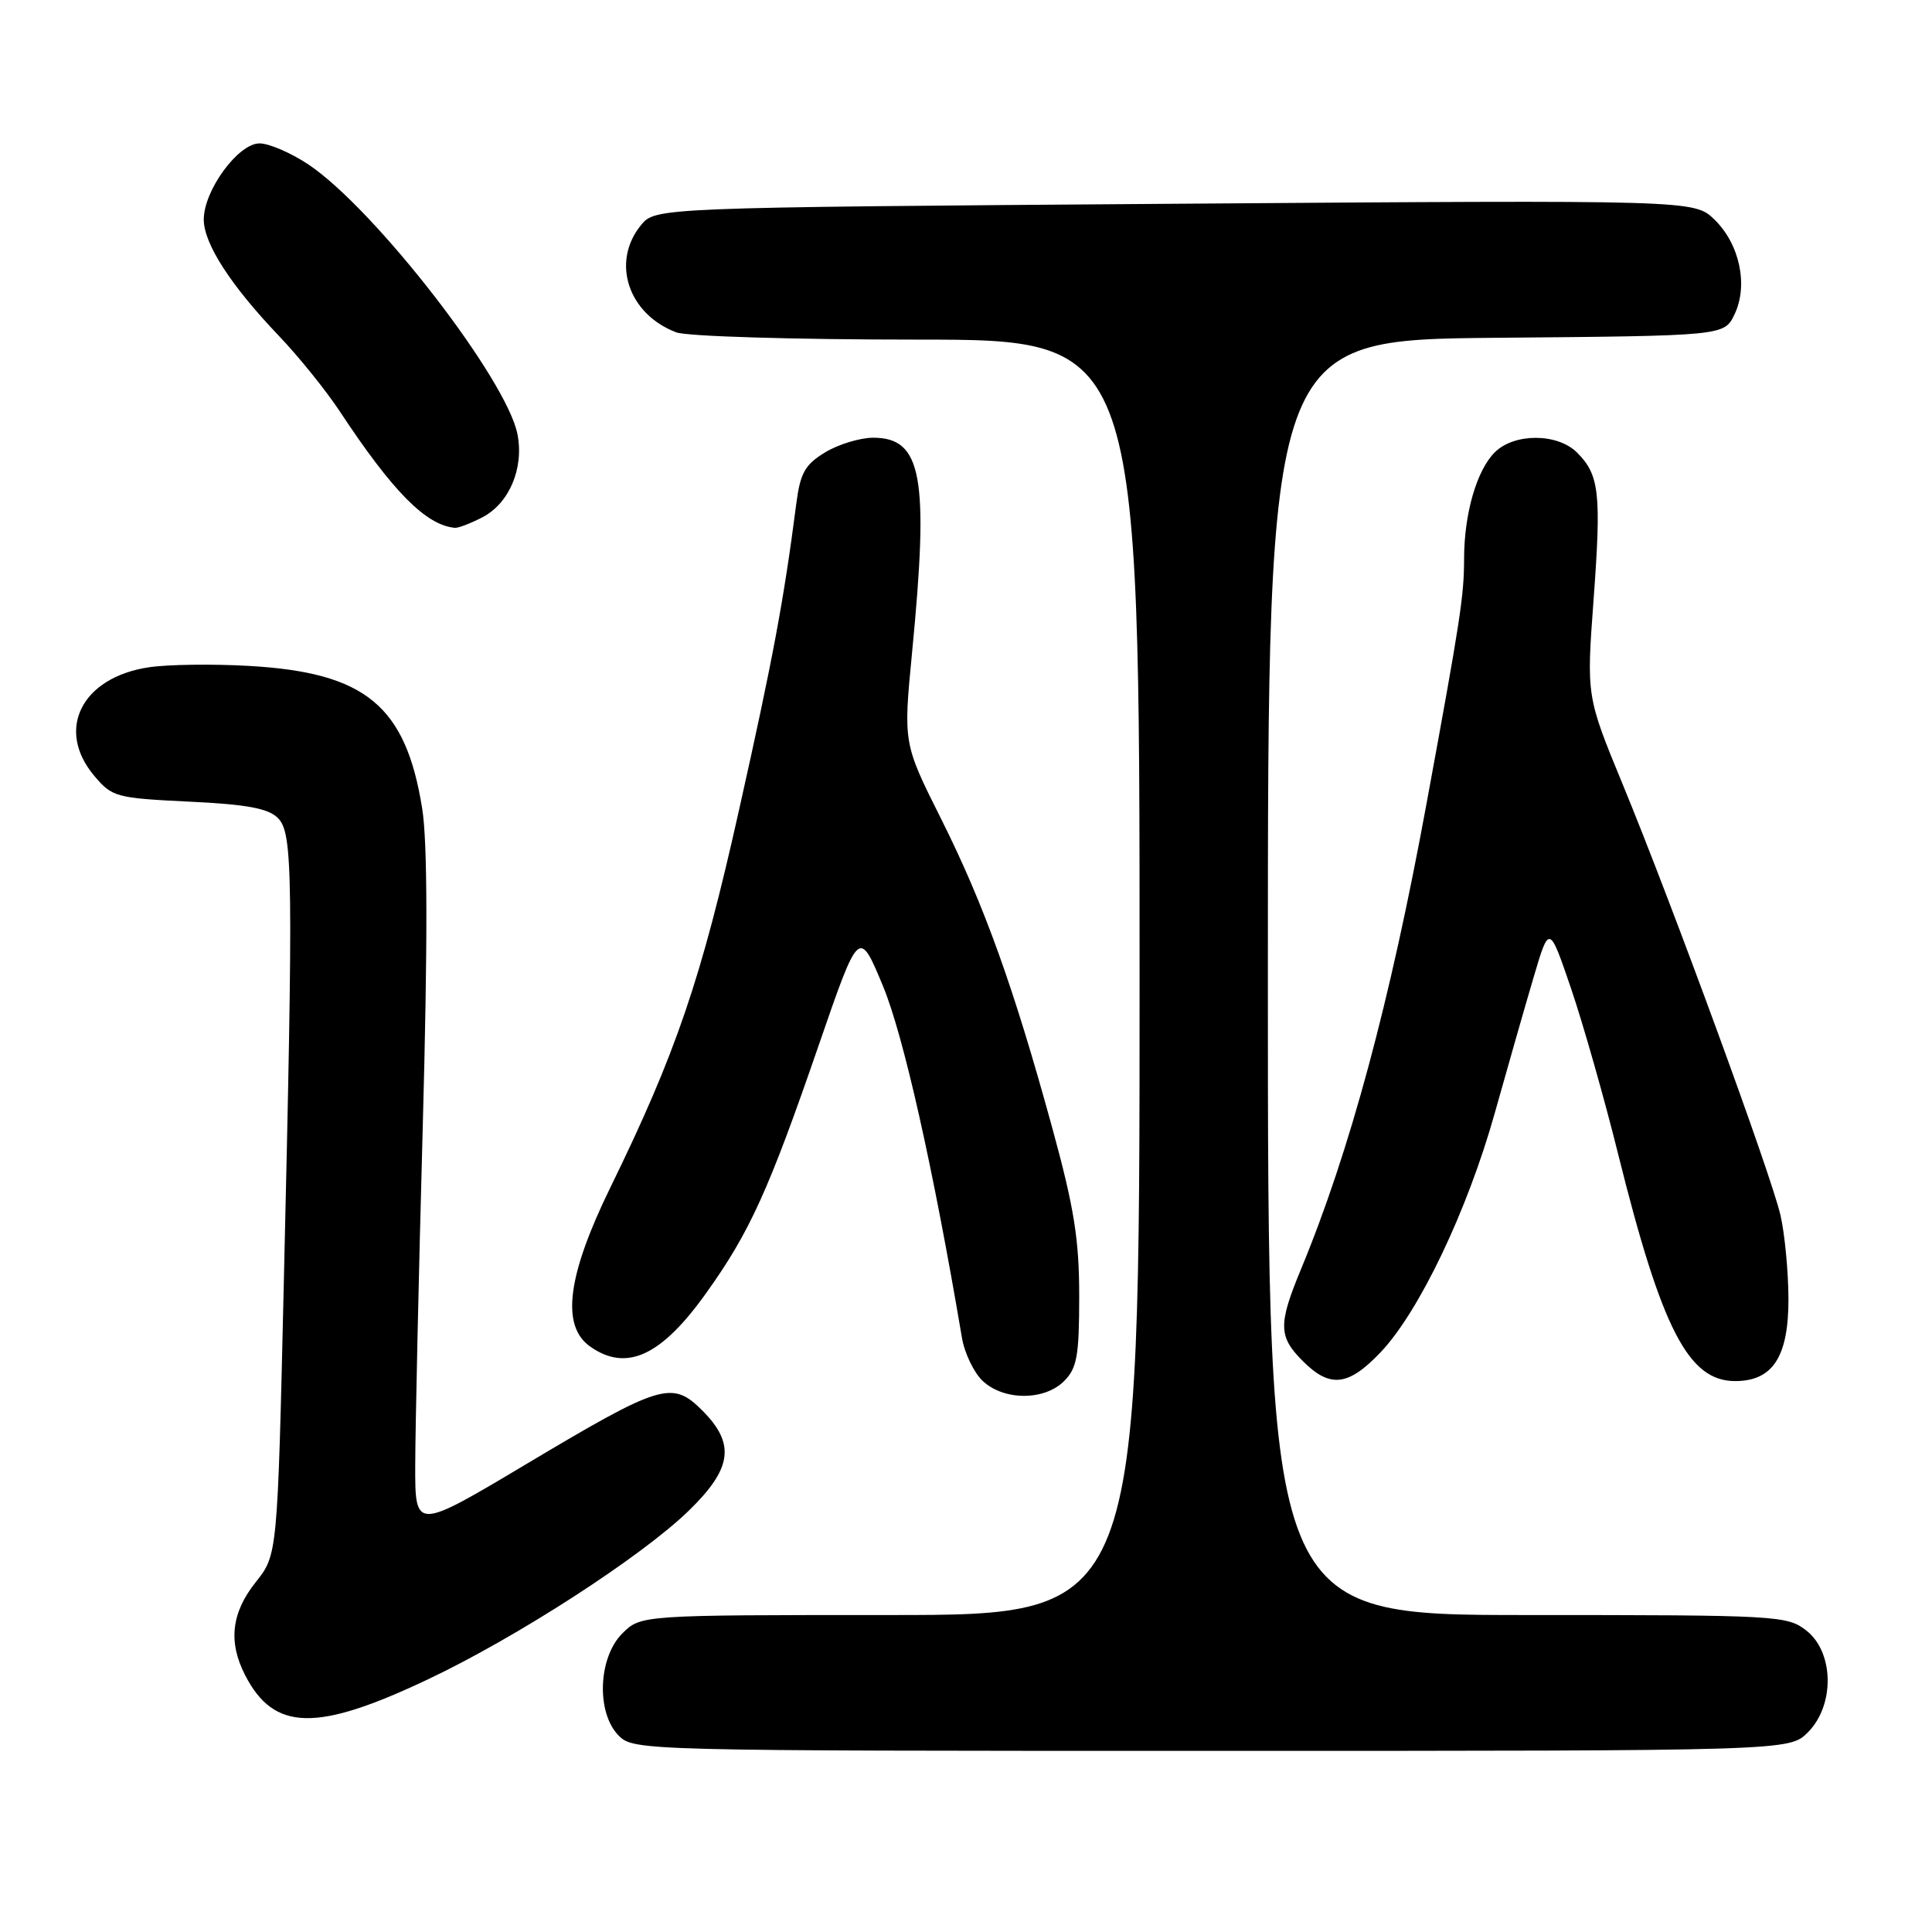 <?xml version="1.0" encoding="UTF-8" standalone="no"?>
<!DOCTYPE svg PUBLIC "-//W3C//DTD SVG 1.1//EN" "http://www.w3.org/Graphics/SVG/1.1/DTD/svg11.dtd" >
<svg xmlns="http://www.w3.org/2000/svg" xmlns:xlink="http://www.w3.org/1999/xlink" version="1.1" viewBox="0 0 256 256">
 <g >
 <path fill="currentColor"
d=" M 239.55 229.55 C 243.13 225.96 243.03 218.96 239.37 216.07 C 236.82 214.07 235.62 214.00 202.37 214.00 C 168.00 214.00 168.00 214.00 168.00 129.51 C 168.00 45.03 168.00 45.03 198.24 44.76 C 228.47 44.50 228.47 44.50 229.83 41.66 C 231.68 37.82 230.52 32.35 227.18 29.10 C 224.50 26.50 224.50 26.50 155.66 27.00 C 86.82 27.50 86.82 27.50 84.91 29.86 C 80.96 34.74 83.23 41.62 89.61 44.04 C 91.01 44.57 105.18 45.00 121.57 45.00 C 151.00 45.00 151.00 45.00 151.00 129.50 C 151.00 214.00 151.00 214.00 117.95 214.00 C 84.91 214.00 84.91 214.00 82.45 216.45 C 79.24 219.67 78.99 226.99 82.00 230.00 C 83.97 231.97 85.33 232.00 160.55 232.00 C 237.09 232.00 237.09 232.00 239.55 229.55 Z  M 56.69 222.53 C 68.47 216.96 84.99 206.27 91.25 200.19 C 97.03 194.58 97.47 191.31 93.05 186.89 C 89.05 182.90 87.61 183.34 69.75 193.99 C 55.00 202.79 55.00 202.79 55.02 194.14 C 55.03 189.39 55.47 169.34 56.01 149.58 C 56.68 124.89 56.66 111.61 55.94 107.12 C 53.76 93.51 48.44 89.12 33.04 88.24 C 28.20 87.96 22.21 88.04 19.72 88.42 C 10.82 89.75 7.33 96.67 12.48 102.79 C 14.85 105.61 15.36 105.75 25.04 106.22 C 32.70 106.58 35.54 107.11 36.82 108.39 C 38.81 110.38 38.88 115.59 37.60 170.26 C 36.77 206.02 36.77 206.02 33.88 209.65 C 30.65 213.71 30.22 217.59 32.49 221.99 C 36.32 229.40 41.94 229.52 56.69 222.53 Z  M 141.00 183.00 C 142.71 181.29 143.00 179.67 143.00 171.74 C 143.00 164.23 142.33 160.03 139.44 149.49 C 134.31 130.76 130.39 119.86 124.70 108.50 C 119.69 98.50 119.69 98.50 120.85 86.50 C 123.12 63.16 122.18 58.00 115.69 58.00 C 113.94 58.01 111.07 58.88 109.32 59.95 C 106.67 61.56 106.04 62.68 105.52 66.69 C 103.84 79.67 102.43 87.21 97.93 107.31 C 92.90 129.82 89.57 139.57 80.86 157.38 C 75.15 169.07 74.31 175.71 78.22 178.44 C 83.03 181.81 87.63 179.68 93.60 171.30 C 99.35 163.25 101.85 157.75 108.47 138.54 C 113.82 123.02 113.82 123.02 116.98 130.61 C 119.70 137.13 123.66 154.77 127.46 177.25 C 127.81 179.32 129.06 181.91 130.23 183.00 C 133.04 185.61 138.39 185.61 141.00 183.00 Z  M 182.93 179.19 C 188.04 173.82 194.45 160.39 198.06 147.50 C 199.76 141.45 202.07 133.35 203.21 129.50 C 205.28 122.50 205.28 122.50 208.18 131.00 C 209.77 135.68 212.59 145.57 214.43 153.00 C 220.19 176.14 223.73 183.00 229.91 183.00 C 234.92 183.00 237.00 179.76 236.98 172.06 C 236.96 168.45 236.49 163.48 235.92 161.01 C 234.66 155.57 221.61 119.92 215.00 103.89 C 210.21 92.27 210.21 92.27 211.16 79.42 C 212.20 65.35 211.92 62.92 208.97 59.97 C 206.38 57.38 200.64 57.36 198.06 59.94 C 195.67 62.33 194.01 68.06 194.00 74.00 C 193.99 78.98 193.55 81.87 189.02 106.50 C 184.19 132.78 178.85 152.59 172.37 168.22 C 169.36 175.49 169.39 177.12 172.64 180.36 C 176.23 183.96 178.66 183.68 182.93 179.19 Z  M 63.91 68.55 C 67.46 66.71 69.43 62.10 68.58 57.60 C 67.23 50.36 49.73 27.75 40.89 21.81 C 38.58 20.27 35.66 19.00 34.39 19.00 C 31.56 19.00 27.00 25.23 27.00 29.09 C 27.00 32.28 30.56 37.80 36.95 44.50 C 39.58 47.25 43.20 51.75 45.02 54.50 C 52.03 65.14 56.48 69.63 60.30 69.94 C 60.74 69.97 62.36 69.35 63.91 68.55 Z "/>
</g>
</svg>